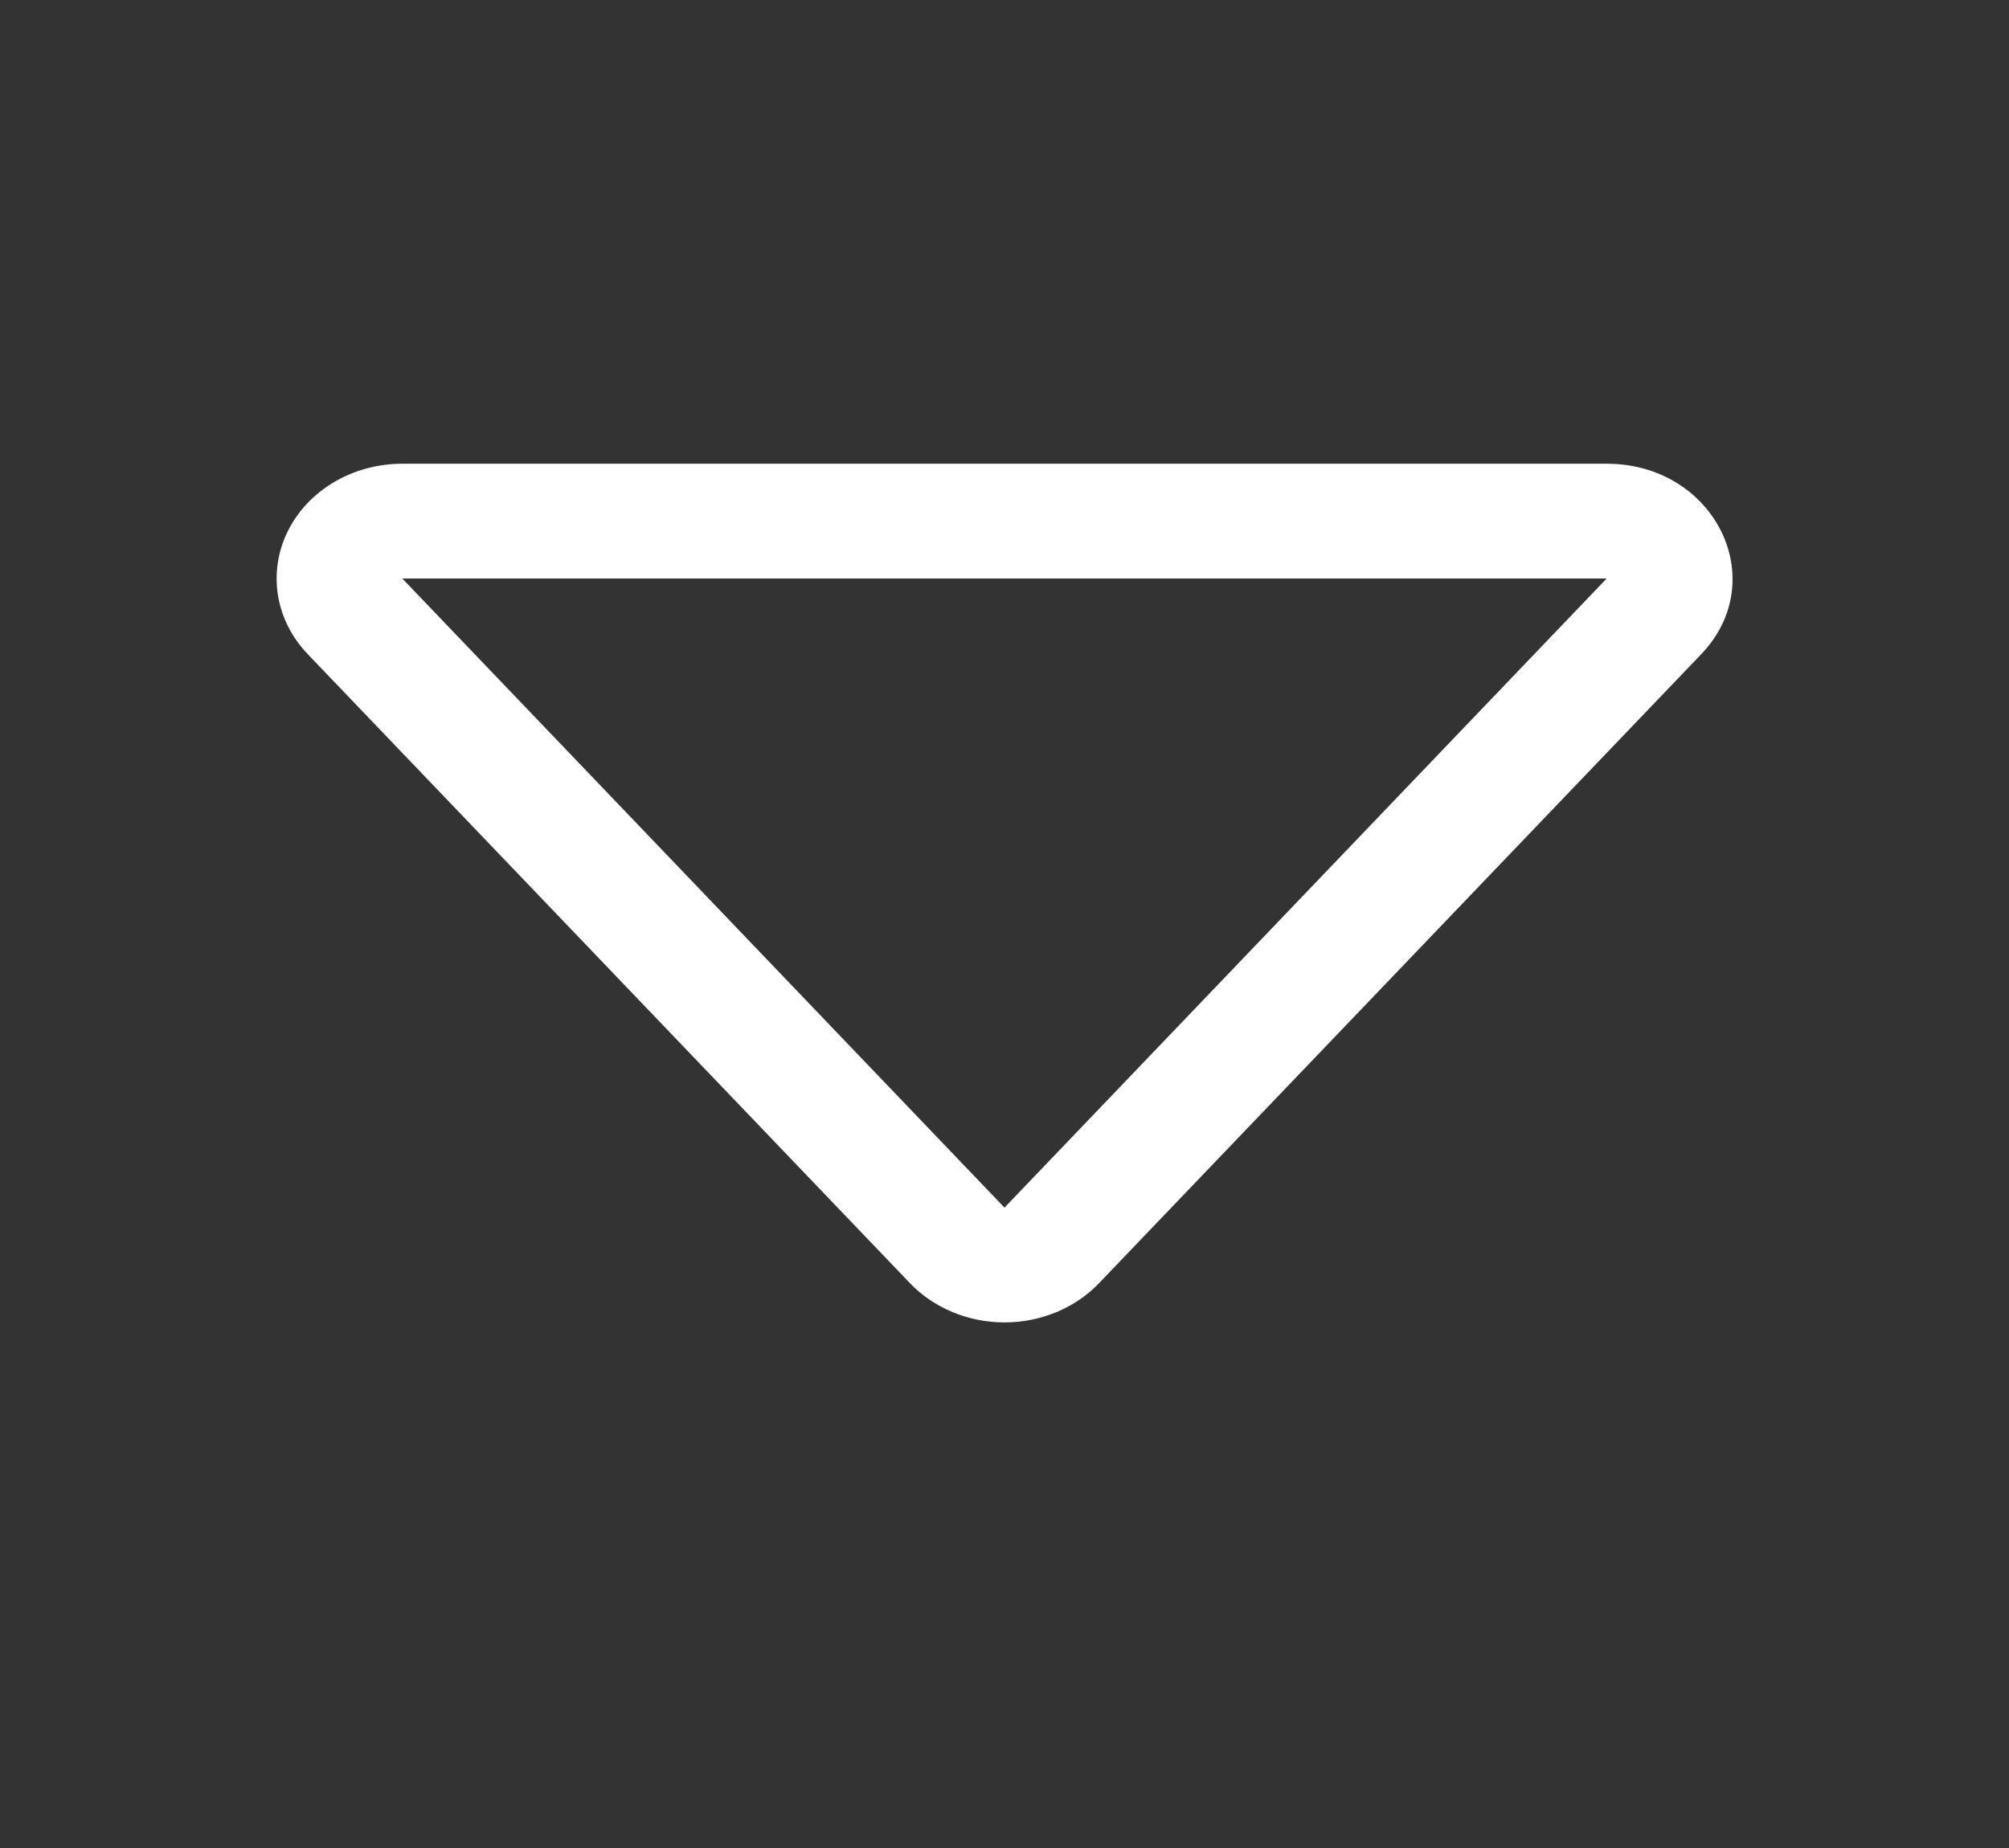 <svg width="50" height="46" viewBox="0 0 50 46" fill="none" xmlns="http://www.w3.org/2000/svg">
<rect x="0" y="0" width="50" height="46" fill="#333333" stroke="none"/>
<path d="M10.012 14.4H39.987L25 30.06L10.012 14.4ZM7.659 16.283L22.647 31.94C22.94 32.247 23.302 32.493 23.708 32.661C24.114 32.83 24.554 32.917 25 32.917C25.446 32.917 25.886 32.83 26.292 32.661C26.698 32.493 27.06 32.247 27.353 31.94L42.341 16.283C44.109 14.434 42.672 11.543 39.987 11.543H10.012C9.412 11.543 8.824 11.7 8.318 11.998C7.813 12.295 7.413 12.719 7.164 13.219C6.916 13.719 6.831 14.274 6.918 14.818C7.006 15.361 7.263 15.87 7.659 16.283Z" fill="white"/>
</svg>
